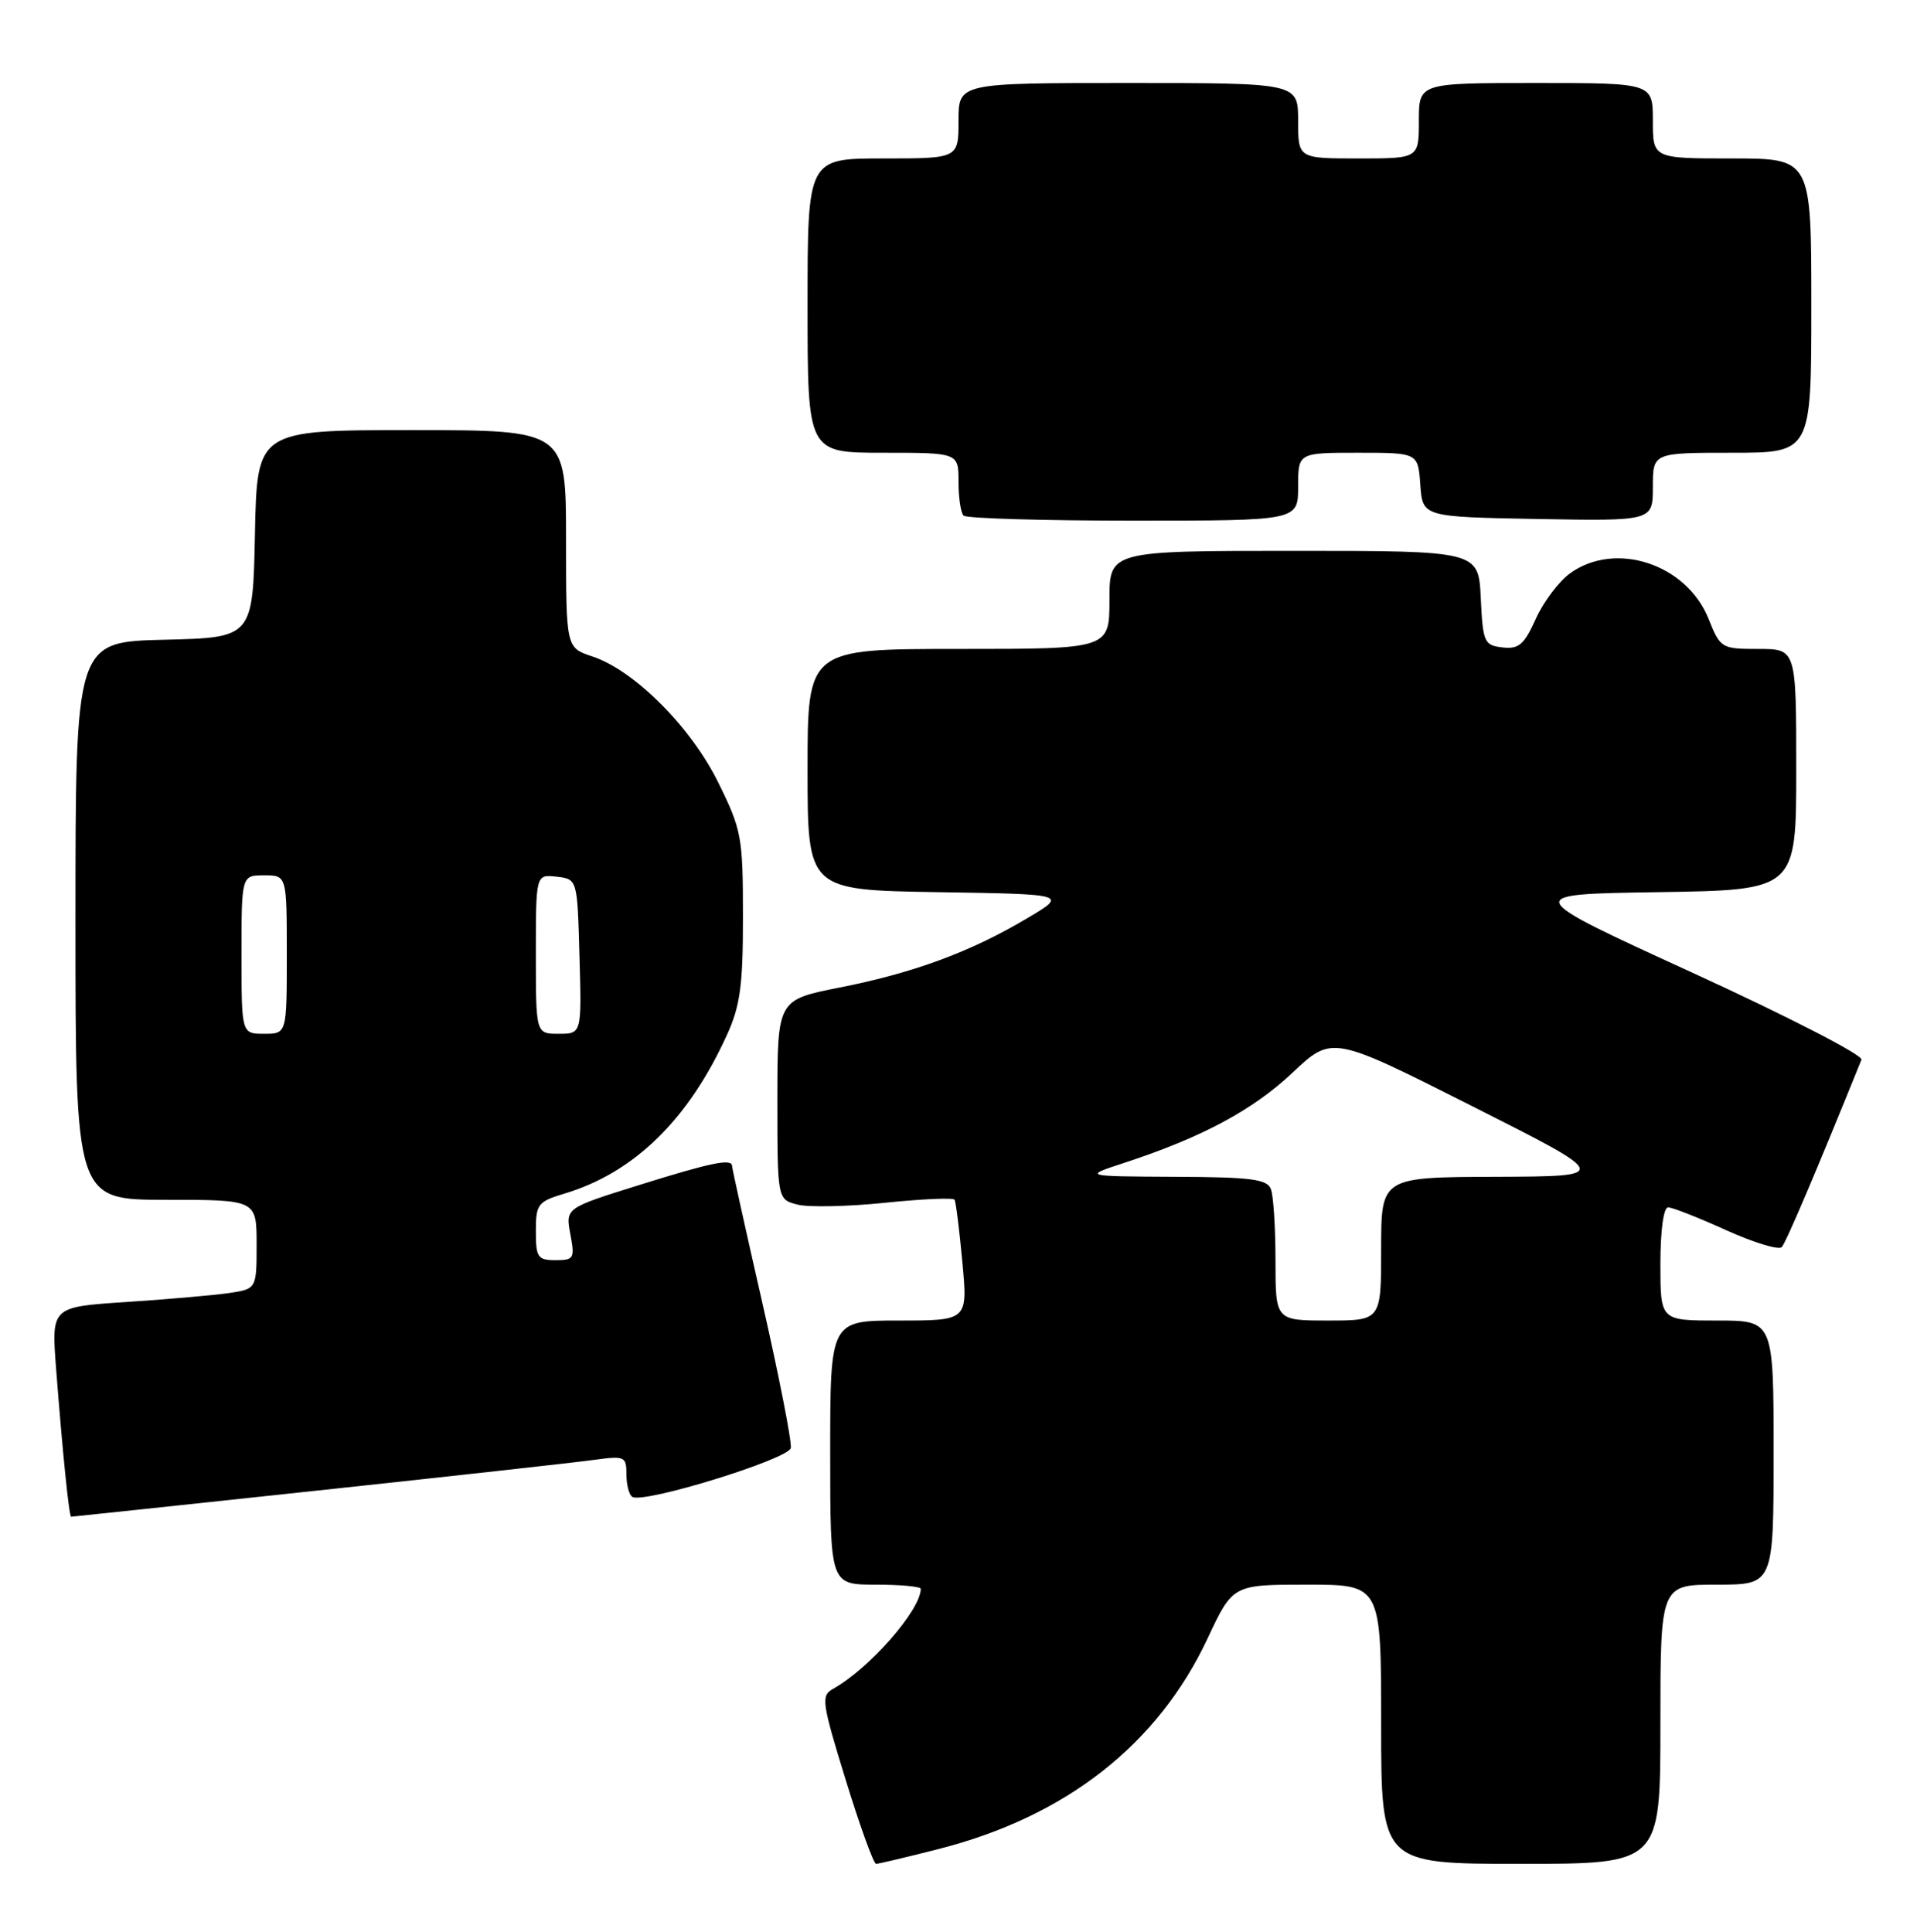 <?xml version="1.0" encoding="UTF-8" standalone="no"?>
<!DOCTYPE svg PUBLIC "-//W3C//DTD SVG 1.1//EN" "http://www.w3.org/Graphics/SVG/1.1/DTD/svg11.dtd" >
<svg xmlns="http://www.w3.org/2000/svg" xmlns:xlink="http://www.w3.org/1999/xlink" version="1.1" viewBox="0 0 254 256">
 <g >
 <path fill="currentColor"
d=" M 124.39 245.03 C 141.25 240.72 153.41 231.19 160.01 217.12 C 163.35 210.00 163.35 210.00 173.18 210.00 C 183.00 210.00 183.00 210.00 183.00 228.50 C 183.00 247.00 183.00 247.00 201.50 247.00 C 220.00 247.00 220.00 247.00 220.00 228.50 C 220.00 210.00 220.00 210.00 227.50 210.00 C 235.00 210.00 235.00 210.00 235.00 192.50 C 235.00 175.00 235.00 175.00 227.50 175.00 C 220.00 175.00 220.00 175.00 220.00 167.50 C 220.00 163.06 220.42 160.00 221.02 160.00 C 221.58 160.00 225.04 161.36 228.70 163.02 C 232.37 164.68 235.69 165.69 236.08 165.27 C 236.65 164.66 240.60 155.37 246.64 140.43 C 246.88 139.84 236.86 134.69 224.30 128.93 C 201.52 118.50 201.52 118.50 219.76 118.23 C 238.00 117.95 238.00 117.95 238.00 101.98 C 238.00 86.00 238.00 86.00 232.99 86.00 C 228.09 86.00 227.95 85.92 226.39 82.02 C 223.49 74.77 214.11 71.65 208.08 75.94 C 206.58 77.01 204.52 79.73 203.50 81.99 C 201.95 85.44 201.24 86.05 199.08 85.80 C 196.65 85.52 196.48 85.13 196.20 79.25 C 195.90 73.00 195.90 73.00 171.45 73.00 C 147.00 73.00 147.00 73.00 147.00 79.50 C 147.00 86.00 147.00 86.00 127.00 86.00 C 107.00 86.00 107.00 86.00 107.00 101.98 C 107.00 117.95 107.00 117.95 124.25 118.23 C 141.50 118.50 141.50 118.50 136.00 121.75 C 128.51 126.18 121.06 128.93 111.25 130.87 C 103.01 132.50 103.01 132.50 103.00 145.73 C 103.00 158.96 103.00 158.96 105.69 159.64 C 107.17 160.01 112.38 159.90 117.28 159.39 C 122.17 158.89 126.31 158.70 126.48 158.99 C 126.65 159.27 127.12 162.99 127.51 167.25 C 128.23 175.00 128.23 175.00 119.12 175.00 C 110.00 175.00 110.00 175.00 110.00 192.50 C 110.00 210.00 110.00 210.00 116.00 210.00 C 119.30 210.00 122.00 210.25 122.00 210.55 C 122.00 213.36 115.21 221.11 110.38 223.81 C 108.76 224.71 108.88 225.57 112.06 235.89 C 113.94 242.00 115.75 247.00 116.08 247.00 C 116.41 247.00 120.15 246.11 124.39 245.03 Z  M 42.08 197.53 C 59.91 195.62 76.41 193.79 78.75 193.46 C 82.77 192.91 83.00 193.01 83.00 195.38 C 83.00 196.76 83.35 198.10 83.78 198.37 C 85.29 199.30 104.49 193.37 104.78 191.89 C 104.93 191.10 103.25 182.49 101.03 172.75 C 98.81 163.02 97.00 154.82 97.00 154.53 C 97.00 153.49 94.28 154.04 84.67 157.05 C 74.93 160.09 74.93 160.09 75.57 163.55 C 76.18 166.77 76.05 167.00 73.61 167.00 C 71.25 167.00 71.00 166.63 71.00 163.16 C 71.00 159.59 71.26 159.24 74.75 158.19 C 83.99 155.43 91.18 148.42 96.29 137.22 C 98.08 133.30 98.45 130.63 98.44 121.42 C 98.44 110.94 98.27 109.99 95.19 103.74 C 91.55 96.34 84.05 88.83 78.47 86.99 C 75.00 85.84 75.00 85.84 75.00 71.42 C 75.00 57.00 75.00 57.00 54.53 57.00 C 34.06 57.00 34.06 57.00 33.78 70.75 C 33.50 84.50 33.50 84.50 21.75 84.78 C 10.00 85.06 10.00 85.06 10.00 122.03 C 10.00 159.00 10.00 159.00 22.00 159.00 C 34.00 159.00 34.00 159.00 34.00 164.91 C 34.00 170.82 34.00 170.82 30.25 171.37 C 28.19 171.66 22.07 172.20 16.65 172.55 C 6.81 173.20 6.81 173.20 7.43 181.35 C 8.29 192.49 9.15 201.00 9.43 201.00 C 9.55 201.00 24.25 199.44 42.08 197.53 Z  M 172.00 64.50 C 172.00 60.00 172.00 60.00 179.94 60.00 C 187.89 60.00 187.89 60.00 188.19 64.25 C 188.50 68.50 188.50 68.50 203.75 68.78 C 219.00 69.05 219.00 69.05 219.00 64.53 C 219.00 60.00 219.00 60.00 229.50 60.00 C 240.00 60.00 240.00 60.00 240.00 40.50 C 240.00 21.00 240.00 21.00 229.50 21.00 C 219.00 21.00 219.00 21.00 219.00 16.00 C 219.00 11.00 219.00 11.00 203.50 11.00 C 188.00 11.00 188.00 11.00 188.00 16.00 C 188.00 21.00 188.00 21.00 180.00 21.00 C 172.00 21.00 172.00 21.00 172.00 16.00 C 172.00 11.00 172.00 11.00 149.50 11.00 C 127.00 11.00 127.00 11.00 127.00 16.00 C 127.00 21.00 127.00 21.00 117.00 21.00 C 107.00 21.00 107.00 21.00 107.00 40.50 C 107.00 60.00 107.00 60.00 117.00 60.00 C 127.00 60.00 127.00 60.00 127.00 63.83 C 127.00 65.94 127.30 67.97 127.67 68.33 C 128.03 68.70 138.16 69.00 150.17 69.00 C 172.00 69.00 172.00 69.00 172.00 64.50 Z  M 169.00 167.08 C 169.00 162.73 168.73 158.45 168.39 157.58 C 167.89 156.26 165.76 155.99 155.64 155.95 C 143.50 155.89 143.50 155.89 149.00 154.09 C 159.27 150.72 165.99 147.12 171.25 142.16 C 176.50 137.22 176.50 137.22 195.00 146.56 C 213.50 155.89 213.50 155.89 198.25 155.95 C 183.00 156.00 183.00 156.00 183.00 165.50 C 183.00 175.00 183.00 175.00 176.00 175.00 C 169.00 175.00 169.00 175.00 169.00 167.08 Z  M 32.00 126.50 C 32.00 116.00 32.00 116.00 35.00 116.00 C 38.00 116.00 38.00 116.00 38.00 126.50 C 38.00 137.00 38.00 137.00 35.00 137.00 C 32.00 137.00 32.00 137.00 32.00 126.50 Z  M 71.00 126.43 C 71.00 115.87 71.00 115.87 73.75 116.18 C 76.50 116.50 76.50 116.50 76.78 126.75 C 77.07 137.00 77.07 137.00 74.03 137.00 C 71.00 137.00 71.00 137.00 71.00 126.43 Z "/>
</g>
</svg>